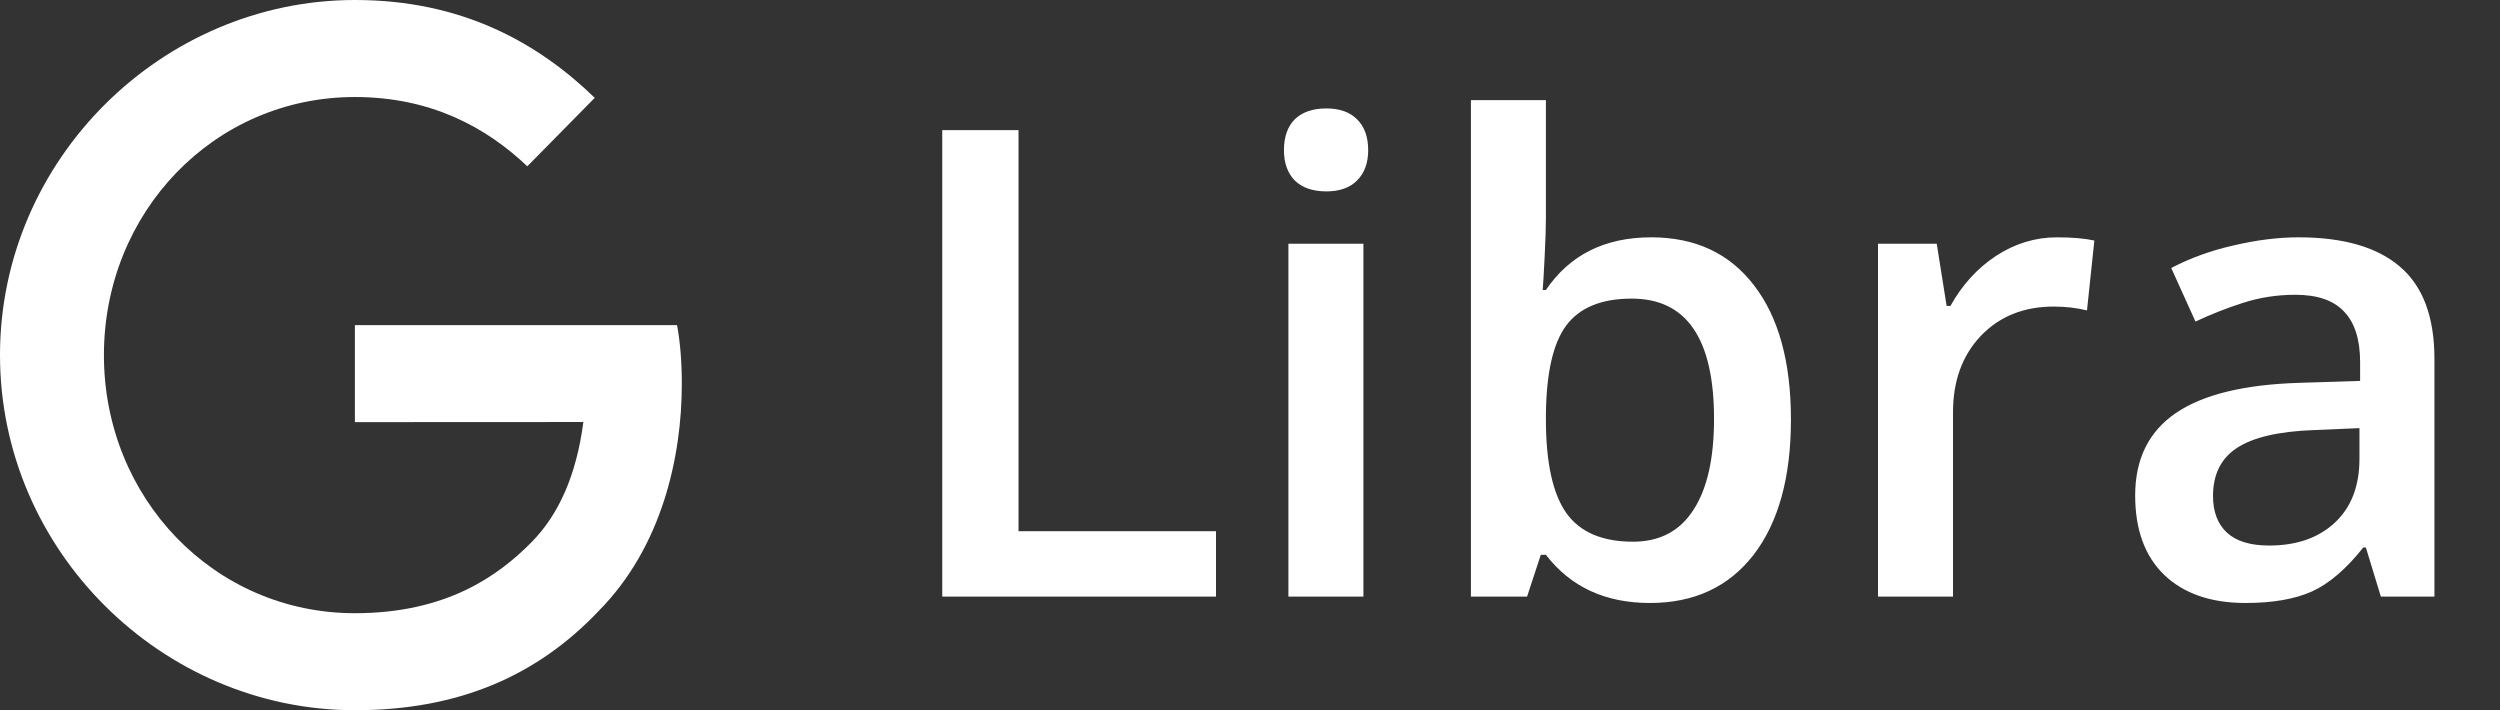<svg width="88" height="25" viewBox="0 0 88 25" fill="none" xmlns="http://www.w3.org/2000/svg">
<rect x="0" y="0" width="88" height="25" fill="#333333" stroke="none"/>
<path d="M33.167 21V4.581H35.852V18.698H42.803V21H33.167ZM47.992 21H45.352V8.579H47.992V21ZM45.195 5.289C45.195 4.817 45.323 4.454 45.577 4.199C45.839 3.945 46.21 3.817 46.689 3.817C47.153 3.817 47.513 3.945 47.767 4.199C48.029 4.454 48.16 4.817 48.16 5.289C48.16 5.738 48.029 6.093 47.767 6.355C47.513 6.61 47.153 6.737 46.689 6.737C46.21 6.737 45.839 6.61 45.577 6.355C45.323 6.093 45.195 5.738 45.195 5.289ZM58.122 8.354C59.671 8.354 60.877 8.916 61.738 10.039C62.606 11.162 63.041 12.738 63.041 14.767C63.041 16.803 62.602 18.391 61.727 19.529C60.851 20.659 59.634 21.225 58.077 21.225C56.504 21.225 55.284 20.659 54.416 19.529H54.236L53.753 21H51.776V3.525H54.416V7.681C54.416 7.988 54.401 8.444 54.371 9.051C54.341 9.657 54.318 10.043 54.303 10.207H54.416C55.254 8.972 56.489 8.354 58.122 8.354ZM57.437 10.511C56.373 10.511 55.606 10.825 55.134 11.454C54.67 12.075 54.431 13.12 54.416 14.587V14.767C54.416 16.279 54.655 17.376 55.134 18.058C55.613 18.731 56.396 19.068 57.481 19.068C58.417 19.068 59.125 18.698 59.604 17.956C60.091 17.215 60.334 16.145 60.334 14.745C60.334 11.922 59.368 10.511 57.437 10.511ZM72.407 8.354C72.938 8.354 73.376 8.392 73.721 8.467L73.462 10.926C73.088 10.836 72.699 10.791 72.294 10.791C71.239 10.791 70.382 11.136 69.723 11.825C69.071 12.514 68.746 13.408 68.746 14.509V21H66.106V8.579H68.173L68.521 10.769H68.656C69.067 10.028 69.603 9.44 70.262 9.006C70.928 8.572 71.643 8.354 72.407 8.354ZM83.806 21L83.278 19.27H83.188C82.589 20.027 81.986 20.543 81.38 20.82C80.773 21.09 79.995 21.225 79.044 21.225C77.824 21.225 76.869 20.895 76.18 20.236C75.499 19.578 75.158 18.645 75.158 17.44C75.158 16.16 75.634 15.194 76.585 14.543C77.535 13.891 78.984 13.536 80.931 13.476L83.076 13.408V12.746C83.076 11.952 82.888 11.361 82.514 10.971C82.147 10.574 81.575 10.376 80.796 10.376C80.159 10.376 79.549 10.47 78.965 10.657C78.381 10.844 77.82 11.065 77.281 11.319L76.427 9.433C77.101 9.081 77.838 8.815 78.64 8.635C79.441 8.448 80.197 8.354 80.908 8.354C82.488 8.354 83.678 8.699 84.48 9.388C85.288 10.076 85.692 11.158 85.692 12.633V21H83.806ZM79.875 19.203C80.833 19.203 81.601 18.937 82.177 18.406C82.761 17.867 83.053 17.114 83.053 16.148V15.07L81.459 15.138C80.216 15.183 79.31 15.392 78.741 15.767C78.179 16.134 77.898 16.699 77.898 17.462C77.898 18.016 78.063 18.447 78.393 18.754C78.722 19.053 79.216 19.203 79.875 19.203Z" fill="white"/>
<path d="M12.492 14.859V11.444H23.832C23.943 12.039 24 12.743 24 13.505C24 16.068 23.31 19.236 21.085 21.494C18.922 23.78 16.157 25 12.495 25C5.708 25 0 19.389 0 12.5C0 5.611 5.708 0 12.495 0C16.25 0 18.925 1.495 20.935 3.444L18.561 5.854C17.119 4.482 15.167 3.415 12.492 3.415C7.535 3.415 3.658 7.47 3.658 12.5C3.658 17.53 7.535 21.585 12.492 21.585C15.707 21.585 17.538 20.274 18.711 19.084C19.662 18.119 20.288 16.739 20.535 14.855L12.492 14.859Z" fill="white"/>
</svg>
